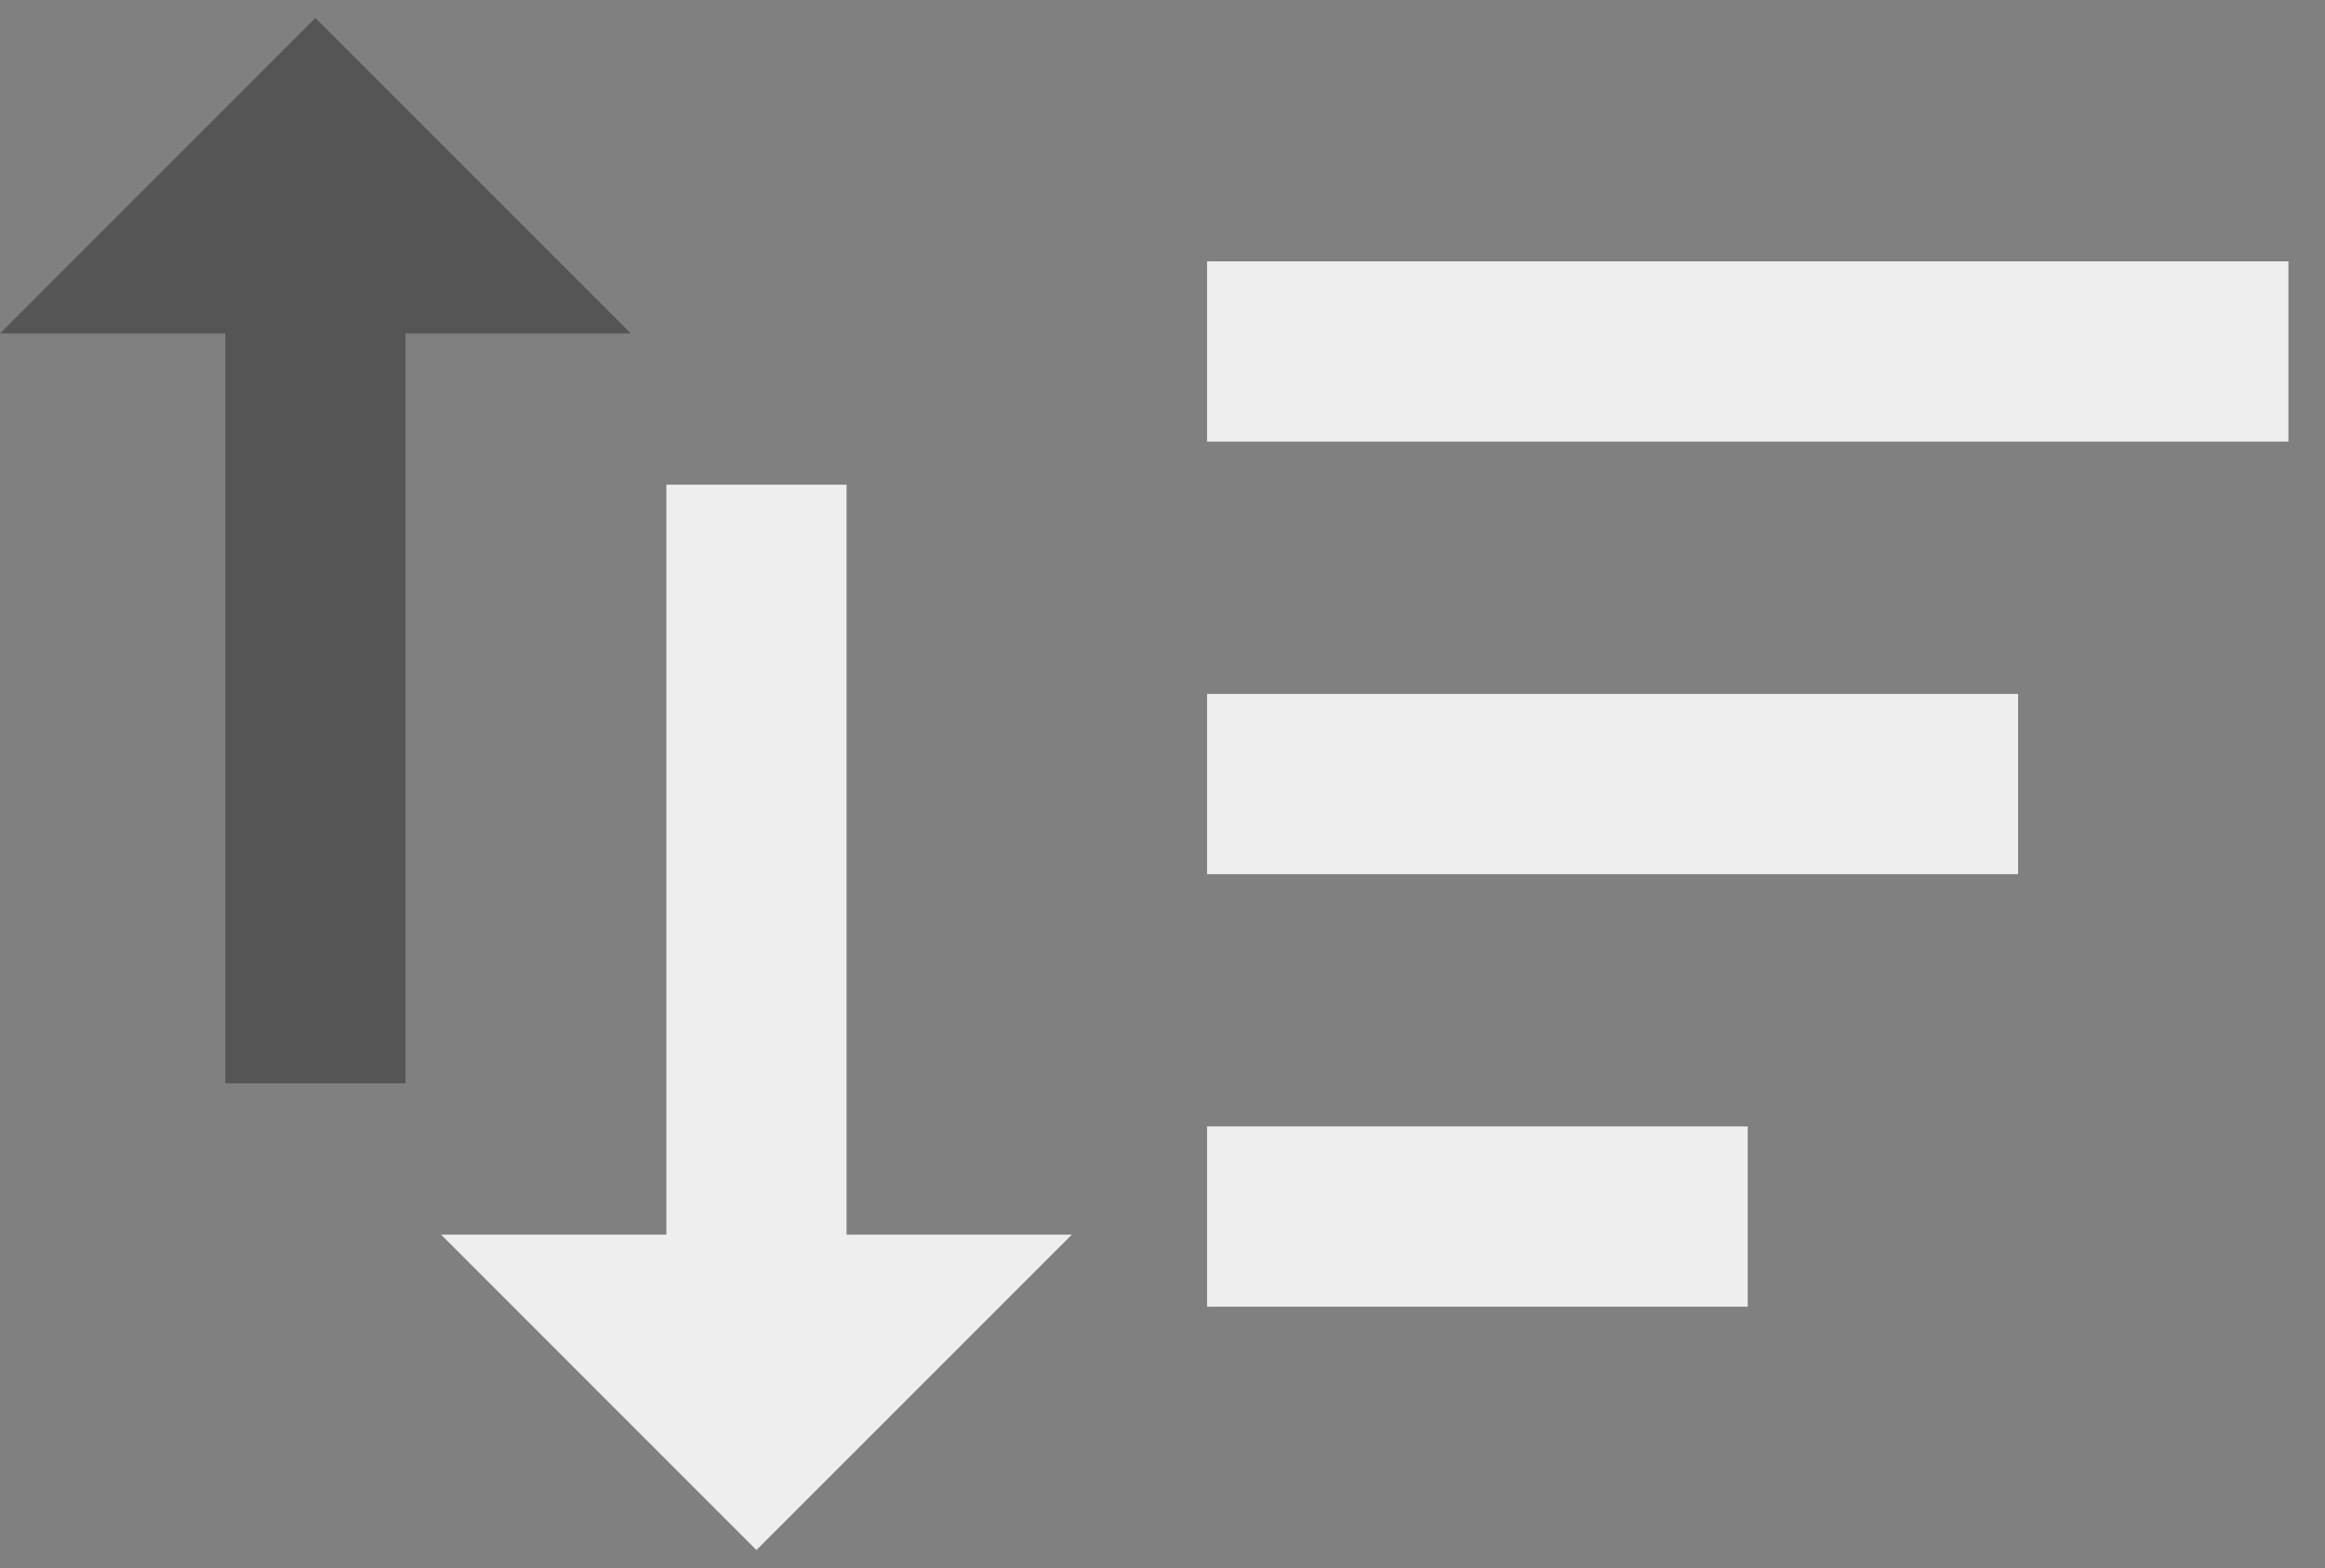 <?xml version="1.0" encoding="UTF-8" standalone="no"?><!DOCTYPE svg PUBLIC "-//W3C//DTD SVG 1.1//EN" "http://www.w3.org/Graphics/SVG/1.1/DTD/svg11.dtd"><svg width="100%" height="100%" viewBox="0 0 43 29" version="1.1" xmlns="http://www.w3.org/2000/svg" xmlns:xlink="http://www.w3.org/1999/xlink" xml:space="preserve" xmlns:serif="http://www.serif.com/" style="fill-rule:evenodd;clip-rule:evenodd;stroke-linejoin:round;stroke-miterlimit:2;"><rect x="0" y="0" width="43" height="29" fill="#808080" stroke="none"/><rect id="Artboard1" x="0" y="0" width="42.324" height="29" style="fill:none;"/><clipPath id="_clip1"><rect id="Artboard11" serif:id="Artboard1" x="0" y="0" width="42.324" height="29"/></clipPath><g clip-path="url(#_clip1)"><path d="M22.324,4.833l-0,3.334l20,-0l-0,-3.334l-20,0Zm-0,19.334l10,-0l-0,-3.334l-10,0l-0,3.334Zm-0,-8l15,-0l-0,-3.334l-15,0l-0,3.334Z" style="fill:#eee;fill-rule:nonzero;"/><path d="M15.657,8.964l-3.333,-0l-0,13.869l-4.167,0l5.833,5.834l5.834,-5.834l-4.167,0l-0,-13.869Z" style="fill:#eee;fill-rule:nonzero;"/><path d="M7.5,6.167l4.167,-0l-5.834,-5.834l-5.833,5.834l4.167,-0l-0,13.869l3.333,0l0,-13.869Z" style="fill:#555;fill-rule:nonzero;"/></g></svg>